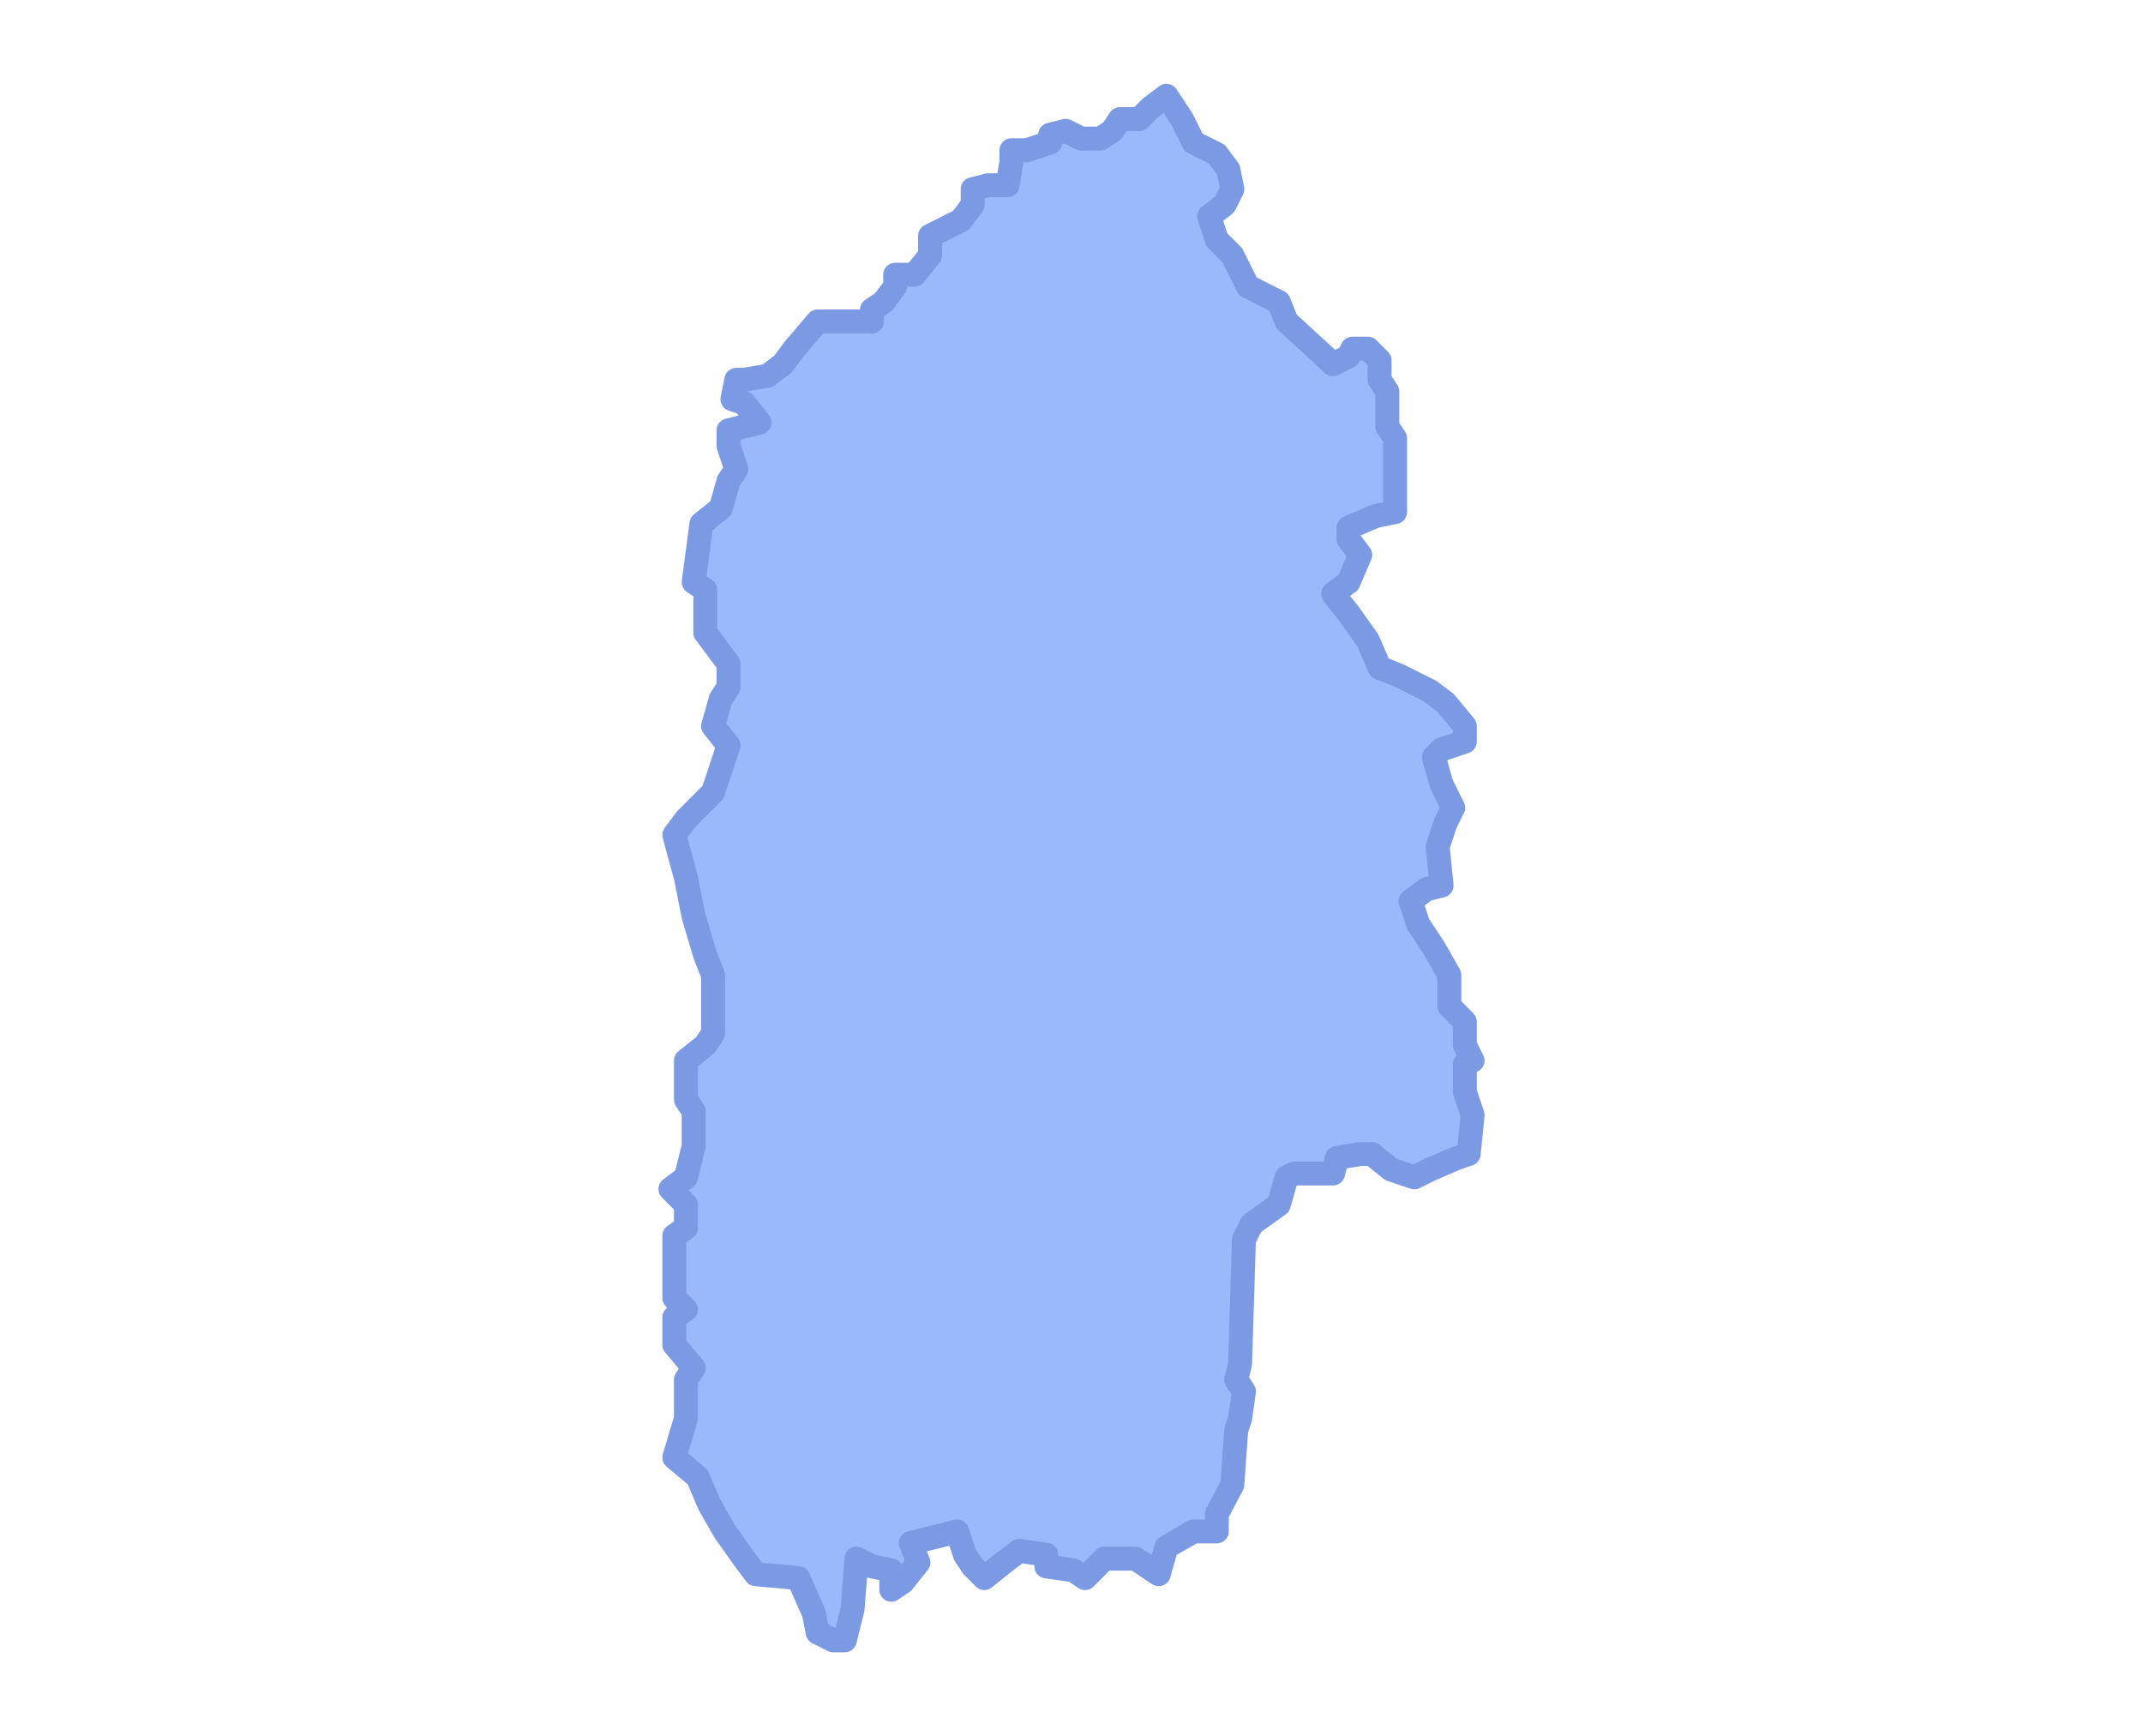 <svg width="179" height="145" viewBox="0 0 179 145" fill="none" xmlns="http://www.w3.org/2000/svg">
<rect x="0" y="0" width="179" height="145" fill="#333333" stroke="none"/>
<g clip-path="url(#clip0_1564_3)">
<rect width="179" height="145" fill="white"/>
<rect width="179" height="145" fill="white"/>
<path d="M101.638 126.448V127.902H99.696L97.43 129.202L96.783 131.476L94.841 130.176H92.251L90.633 131.801L89.662 131.151L87.396 130.826V129.851L85.13 129.526L83.836 130.501L82.217 131.801L81.246 130.826L80.599 129.851L79.952 127.902L76.068 128.877L76.715 130.501L75.42 132.126L74.449 132.776V131.151L72.831 130.826L71.536 130.176L71.213 134.4L70.565 137H69.594L68.299 136.35L67.976 134.725L66.681 131.801L63.121 131.476L62.15 130.176L60.531 127.902L59.237 125.627L58.266 123.353L56.324 121.728L57.295 118.479V115.229L57.942 114.254L56.324 112.305V110.03L57.295 109.38L56.324 108.406V103.207L57.295 102.557V100.607L56 99.307L57.295 98.332L57.942 95.733V92.809L57.295 91.834V88.584L58.913 87.285L59.56 86.31V81.436L58.913 79.811L57.942 76.562L57.295 73.312L56.324 69.738L57.295 68.438L59.56 66.164L60.208 64.214L60.855 62.264L59.56 60.64L60.208 58.365L60.855 57.39V55.441L58.913 52.841V49.267L57.942 48.617L58.589 43.743L60.208 42.443L60.855 40.169L61.502 39.194L60.855 37.244V35.945L63.444 35.295L62.15 33.67L61.179 33.345L61.502 31.72H62.15L64.092 31.395L65.386 30.421L66.358 29.121L68.299 26.846H69.918H72.831V25.872L73.802 25.222L74.773 23.922V22.947H76.391L77.686 21.322V19.698L80.275 18.398L81.246 17.098V15.799L82.541 15.474H84.159L84.483 13.524V12.549H85.778L87.72 11.899V11.249L89.014 10.924L90.309 11.574H91.927L92.898 10.924L93.546 9.95H95.164L96.135 8.975L97.43 8L98.725 9.95L99.696 11.899L101.638 12.874L102.609 14.174L102.932 15.799L102.285 17.098L100.99 18.073L101.638 20.023L102.932 21.322L104.227 23.922L106.816 25.222L107.464 26.846L111.348 30.421L112.643 29.771L112.966 29.121H114.261L115.232 30.096V31.72L115.879 32.695V35.62L116.527 36.594V39.519V42.768L114.908 43.093L112.643 44.068V45.043L113.614 46.343L112.643 48.617L111.348 49.592L112.643 51.217L114.261 53.491L115.232 55.766L116.85 56.416L119.44 57.715L120.734 58.69L122.353 60.64V61.94L120.411 62.589L119.763 63.239L120.411 65.514L121.382 67.463L120.734 68.763L120.087 70.713L120.411 73.962L119.116 74.287L117.821 75.262L118.469 77.212L119.763 79.161L121.058 81.436V84.035L122.353 85.335V87.285L123 88.584L122.353 88.909V91.184L123 93.133L122.676 96.383L121.705 96.708L119.44 97.683L118.145 98.332L116.203 97.683L114.585 96.383H113.614L111.671 96.708L111.348 98.008H108.111L107.464 98.332L106.816 100.607L104.551 102.232L103.903 103.531L103.58 113.929L103.256 115.229L103.903 116.204L103.58 118.479L103.256 119.453L102.932 124.003L101.638 126.448Z" fill="#9CB8FC" stroke="#7B9AE3" stroke-width="2" stroke-linejoin="round"/>
</g>
<defs>
<clipPath id="clip0_1564_3">
<rect width="179" height="145" fill="white"/>
</clipPath>
</defs>
</svg>
